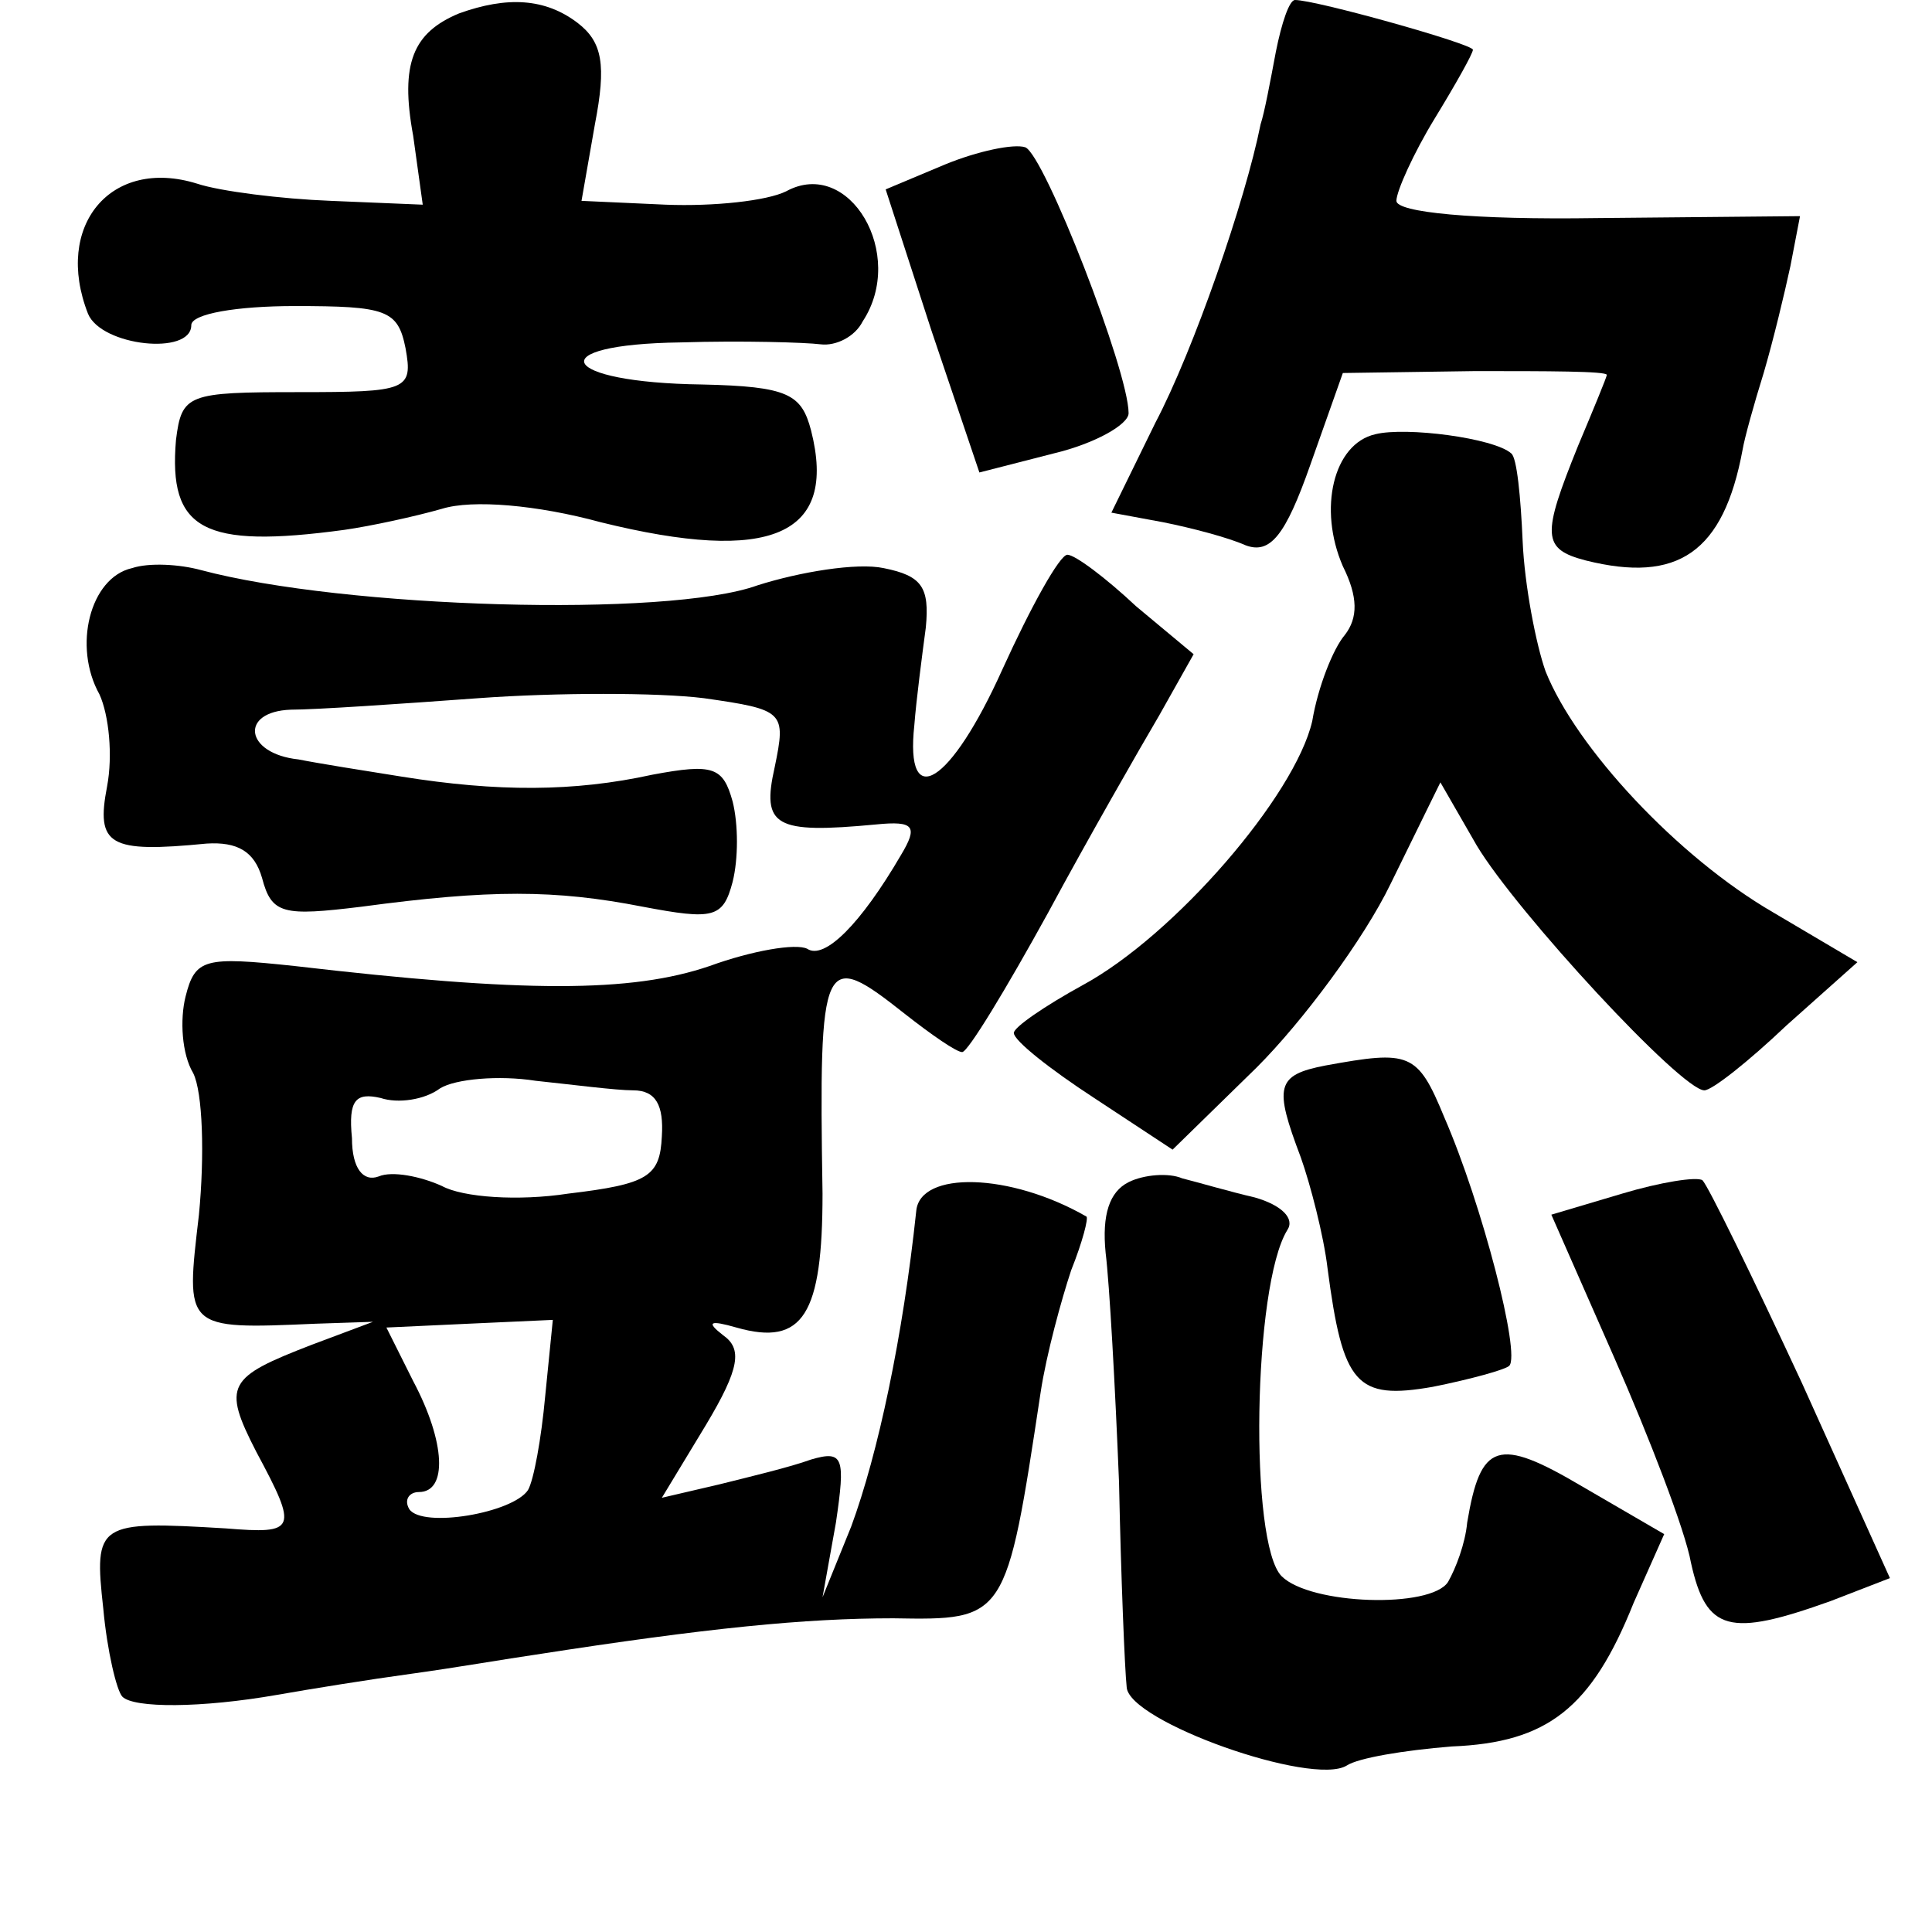 <?xml version="1.0" standalone="no"?>
<!DOCTYPE svg PUBLIC "-//W3C//DTD SVG 20010904//EN"
 "http://www.w3.org/TR/2001/REC-SVG-20010904/DTD/svg10.dtd">
<svg version="1.0" xmlns="http://www.w3.org/2000/svg"
 width="101pt" height="101pt" viewBox="0 0 101 101"
 preserveAspectRatio="xMidYMid meet">
<g transform="translate(0,101) scale(0.1,-0.1)"
fill="#000000" stroke="none">
<path d="M240 1003 c-24 -10 -31 -26 -24 -64 l5 -36 -48 2 c-26 1 -58 5 -70 9
-45 14 -75 -22 -57 -68 7 -17 54 -22 54 -6 0 6 24 10 54 10 48 0 54 -2 58 -22
4 -22 1 -23 -56 -23 -58 0 -61 -1 -64 -25 -4 -47 14 -57 88 -47 14 2 37 7 51
11 16 5 50 2 83 -7 89 -22 124 -7 110 48 -5 19 -12 23 -57 24 -75 1 -85 21
-11 22 32 1 65 0 73 -1 8 -1 18 4 22 12 23 35 -7 86 -40 68 -10 -5 -38 -8 -63
-7 l-44 2 7 40 c6 31 4 43 -9 53 -17 13 -37 14 -62 5z"/>
<path d="M667 983 c-3 -16 -6 -32 -8 -38 -8 -40 -35 -118 -55 -156 l-23 -47
27 -5 c15 -3 34 -8 43 -12 13 -5 21 5 34 42 l17 48 69 1 c38 0 69 0 69 -2 0
-1 -7 -18 -15 -37 -19 -47 -19 -54 4 -60 48 -12 72 4 82 58 1 6 6 24 11 40 5
17 11 42 14 56 l5 26 -106 -1 c-65 -1 -105 3 -105 9 0 5 9 25 20 43 11 18 20
34 20 36 0 3 -82 26 -93 26 -3 0 -7 -12 -10 -27z"/>
<path d="M494 924 l-31 -13 24 -74 25 -74 39 10 c21 5 39 15 39 21 0 22 -44
135 -54 139 -6 2 -25 -2 -42 -9z"/>
<path d="M719 783 c-22 -5 -30 -39 -17 -69 8 -16 8 -27 1 -36 -6 -7 -14 -27
-17 -45 -9 -39 -72 -112 -120 -138 -20 -11 -36 -22 -36 -25 0 -4 19 -19 42
-34 l41 -27 44 43 c24 24 56 67 70 96 l26 53 19 -33 c21 -35 107 -128 119
-128 4 0 23 15 43 34 l37 33 -44 26 c-50 29 -103 86 -119 126 -5 14 -11 45
-12 68 -1 23 -3 44 -6 46 -9 8 -55 14 -71 10z"/>
<path d="M69 713 c-22 -5 -31 -41 -17 -66 5 -11 7 -32 4 -48 -6 -31 1 -35 52
-30 16 1 25 -4 29 -18 5 -19 11 -20 52 -15 67 9 101 9 147 0 37 -7 42 -6 47
13 3 12 3 30 0 42 -5 18 -10 20 -42 14 -41 -9 -81 -9 -131 -1 -19 3 -44 7 -54
9 -28 3 -31 25 -4 26 13 0 57 3 98 6 41 3 94 3 118 0 42 -6 43 -7 37 -36 -7
-31 0 -35 53 -30 20 2 22 -1 13 -16 -21 -36 -40 -55 -49 -49 -6 3 -29 -1 -51
-9 -41 -14 -97 -14 -217 0 -47 5 -52 4 -57 -16 -3 -12 -2 -30 4 -40 5 -10 6
-43 3 -74 -7 -60 -8 -60 61 -57 l30 1 -32 -12 c-44 -17 -47 -21 -29 -56 22
-41 21 -43 -16 -40 -67 4 -69 3 -64 -42 2 -22 7 -43 10 -46 6 -6 41 -6 81 1
17 3 48 8 70 11 22 3 51 8 65 10 90 14 141 19 187 19 59 -1 59 -1 77 118 3 20
11 49 16 64 6 15 9 27 8 28 -40 23 -87 24 -89 3 -7 -66 -20 -127 -34 -165
l-15 -37 7 39 c5 34 4 38 -13 33 -11 -4 -32 -9 -48 -13 l-30 -7 23 38 c18 30
19 40 9 47 -9 7 -7 8 7 4 35 -10 45 7 45 70 -2 125 0 128 43 94 14 -11 27 -20
30 -20 3 0 23 33 45 73 21 39 48 86 58 103 l18 32 -30 25 c-16 15 -32 27 -36
27 -4 0 -19 -27 -34 -60 -27 -60 -51 -75 -46 -29 1 13 4 36 6 51 2 21 -2 27
-22 31 -14 3 -44 -2 -66 -9 -47 -17 -216 -12 -291 8 -11 3 -27 4 -36 1z m262
-273 c12 0 16 -8 15 -24 -1 -21 -7 -25 -49 -30 -26 -4 -55 -2 -66 4 -11 5 -26
8 -33 5 -8 -3 -14 4 -14 20 -2 20 2 24 15 21 9 -3 23 -1 31 5 8 5 31 7 50 4
19 -2 42 -5 51 -5z m-46 -160 c-2 -22 -6 -44 -9 -49 -8 -12 -55 -20 -62 -10
-3 5 0 9 5 9 15 0 14 26 -3 58 l-14 28 43 2 44 2 -4 -40z"/>
<path d="M693 453 c-26 -5 -27 -11 -13 -48 5 -14 12 -41 14 -58 8 -61 15 -69
55 -62 20 4 38 9 40 11 6 6 -14 84 -34 130 -14 34 -18 35 -62 27z"/>
<path d="M590 392 c-10 -5 -14 -17 -12 -37 2 -16 5 -70 7 -120 1 -49 3 -98 4
-107 1 -18 97 -52 115 -41 6 4 30 8 55 10 50 2 73 20 95 75 l16 36 -43 25
c-44 26 -53 23 -60 -19 -1 -11 -6 -24 -10 -31 -9 -14 -72 -12 -87 3 -17 17
-15 152 3 181 4 6 -3 13 -17 17 -13 3 -30 8 -38 10 -7 3 -20 2 -28 -2z"/>
<path d="M848 386 l-37 -11 33 -75 c18 -41 37 -90 40 -107 8 -36 20 -39 73
-20 l31 12 -46 102 c-26 56 -49 103 -52 106 -3 2 -22 -1 -42 -7z"/>
</g>
</svg>
